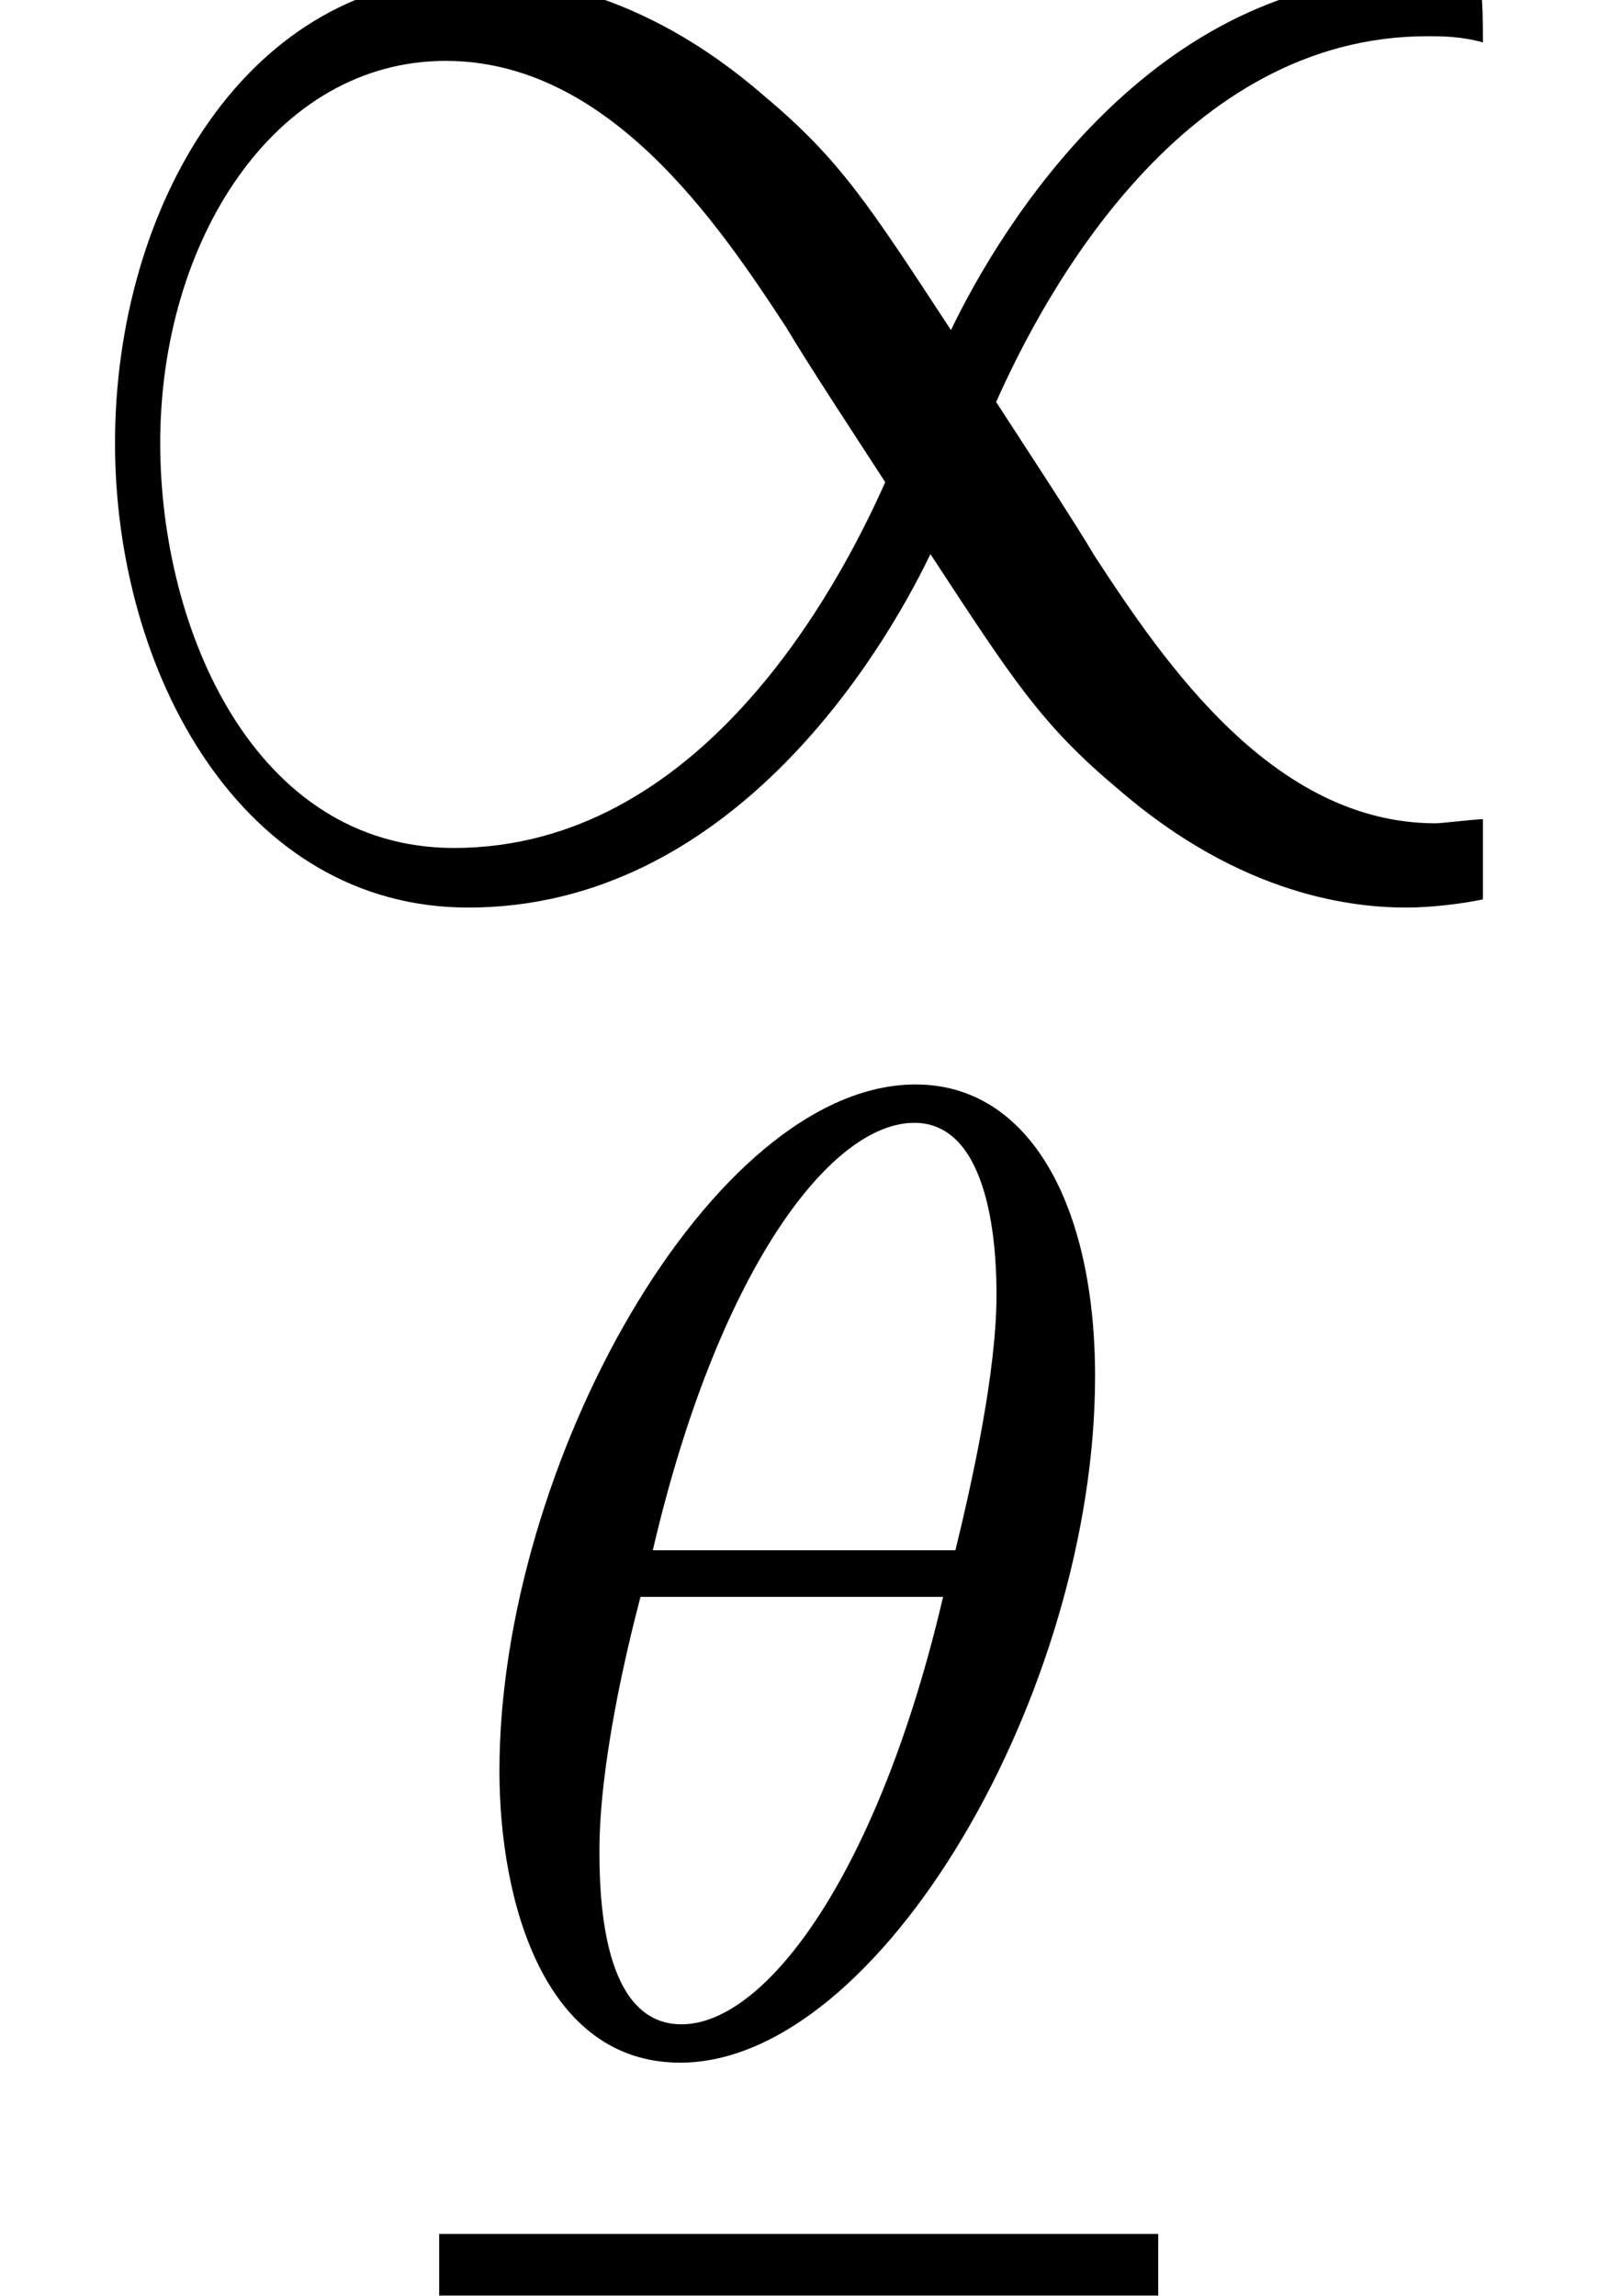 <?xml version='1.0' encoding='ISO-8859-1'?>
<!DOCTYPE svg PUBLIC "-//W3C//DTD SVG 1.1//EN" "http://www.w3.org/Graphics/SVG/1.1/DTD/svg11.dtd">
<!-- This file was generated by dvisvgm 1.2.2 (x86_64-pc-linux-gnu) -->
<!-- Mon Feb 26 10:45:26 2018 -->
<svg height='13.354pt' version='1.1' viewBox='0 -6.106 9.299 13.354' width='9.299pt' xmlns='http://www.w3.org/2000/svg' xmlns:xlink='http://www.w3.org/1999/xlink'>
<defs>
<path d='M8.664 -0.384C8.616 -0.384 8.424 -0.36 8.388 -0.36C7.44 -0.36 6.804 -1.296 6.396 -1.92C6.276 -2.124 5.952 -2.616 5.82 -2.82C6.108 -3.468 6.912 -4.956 8.34 -4.956C8.424 -4.956 8.532 -4.956 8.664 -4.92C8.664 -5.232 8.652 -5.244 8.628 -5.268C8.544 -5.292 8.364 -5.304 8.256 -5.304C6.732 -5.304 5.844 -3.84 5.556 -3.24C5.076 -3.972 4.908 -4.236 4.464 -4.608C3.732 -5.244 3.072 -5.304 2.772 -5.304C1.44 -5.304 0.672 -3.96 0.672 -2.58C0.672 -1.236 1.416 0.132 2.736 0.132C4.26 0.132 5.148 -1.332 5.436 -1.932C5.916 -1.2 6.084 -0.936 6.528 -0.564C7.26 0.072 7.92 0.132 8.22 0.132C8.364 0.132 8.556 0.108 8.664 0.084V-0.384ZM5.172 -2.352C4.884 -1.704 4.08 -0.216 2.652 -0.216C1.488 -0.216 0.936 -1.488 0.936 -2.58C0.936 -3.768 1.608 -4.812 2.604 -4.812C3.552 -4.812 4.188 -3.876 4.596 -3.252C4.716 -3.048 5.04 -2.556 5.172 -2.352Z' id='g0-47'/>
<path d='M3.832 -3.928C3.832 -4.928 3.448 -5.632 2.784 -5.632C1.592 -5.632 0.352 -3.408 0.352 -1.624C0.352 -0.856 0.616 0.08 1.408 0.08C2.576 0.08 3.832 -2.088 3.832 -3.928ZM1.248 -2.912C1.624 -4.528 2.28 -5.408 2.776 -5.408C3.256 -5.408 3.256 -4.552 3.256 -4.4C3.256 -3.952 3.112 -3.304 3.016 -2.912H1.248ZM2.944 -2.64C2.568 -1.032 1.912 -0.144 1.416 -0.144C0.984 -0.144 0.936 -0.784 0.936 -1.152C0.936 -1.656 1.088 -2.304 1.176 -2.64H2.944Z' id='g1-18'/>
</defs>
<g id='page1' transform='matrix(0.996 0 0 0.996 0 0)'>
<use x='0' xlink:href='#g0-47' y='-0.963'/>
<use x='2.566' xlink:href='#g1-18' y='5.834'/>
<rect height='0.36' width='4.201' x='2.566' y='6.914'/>
</g>
</svg>
